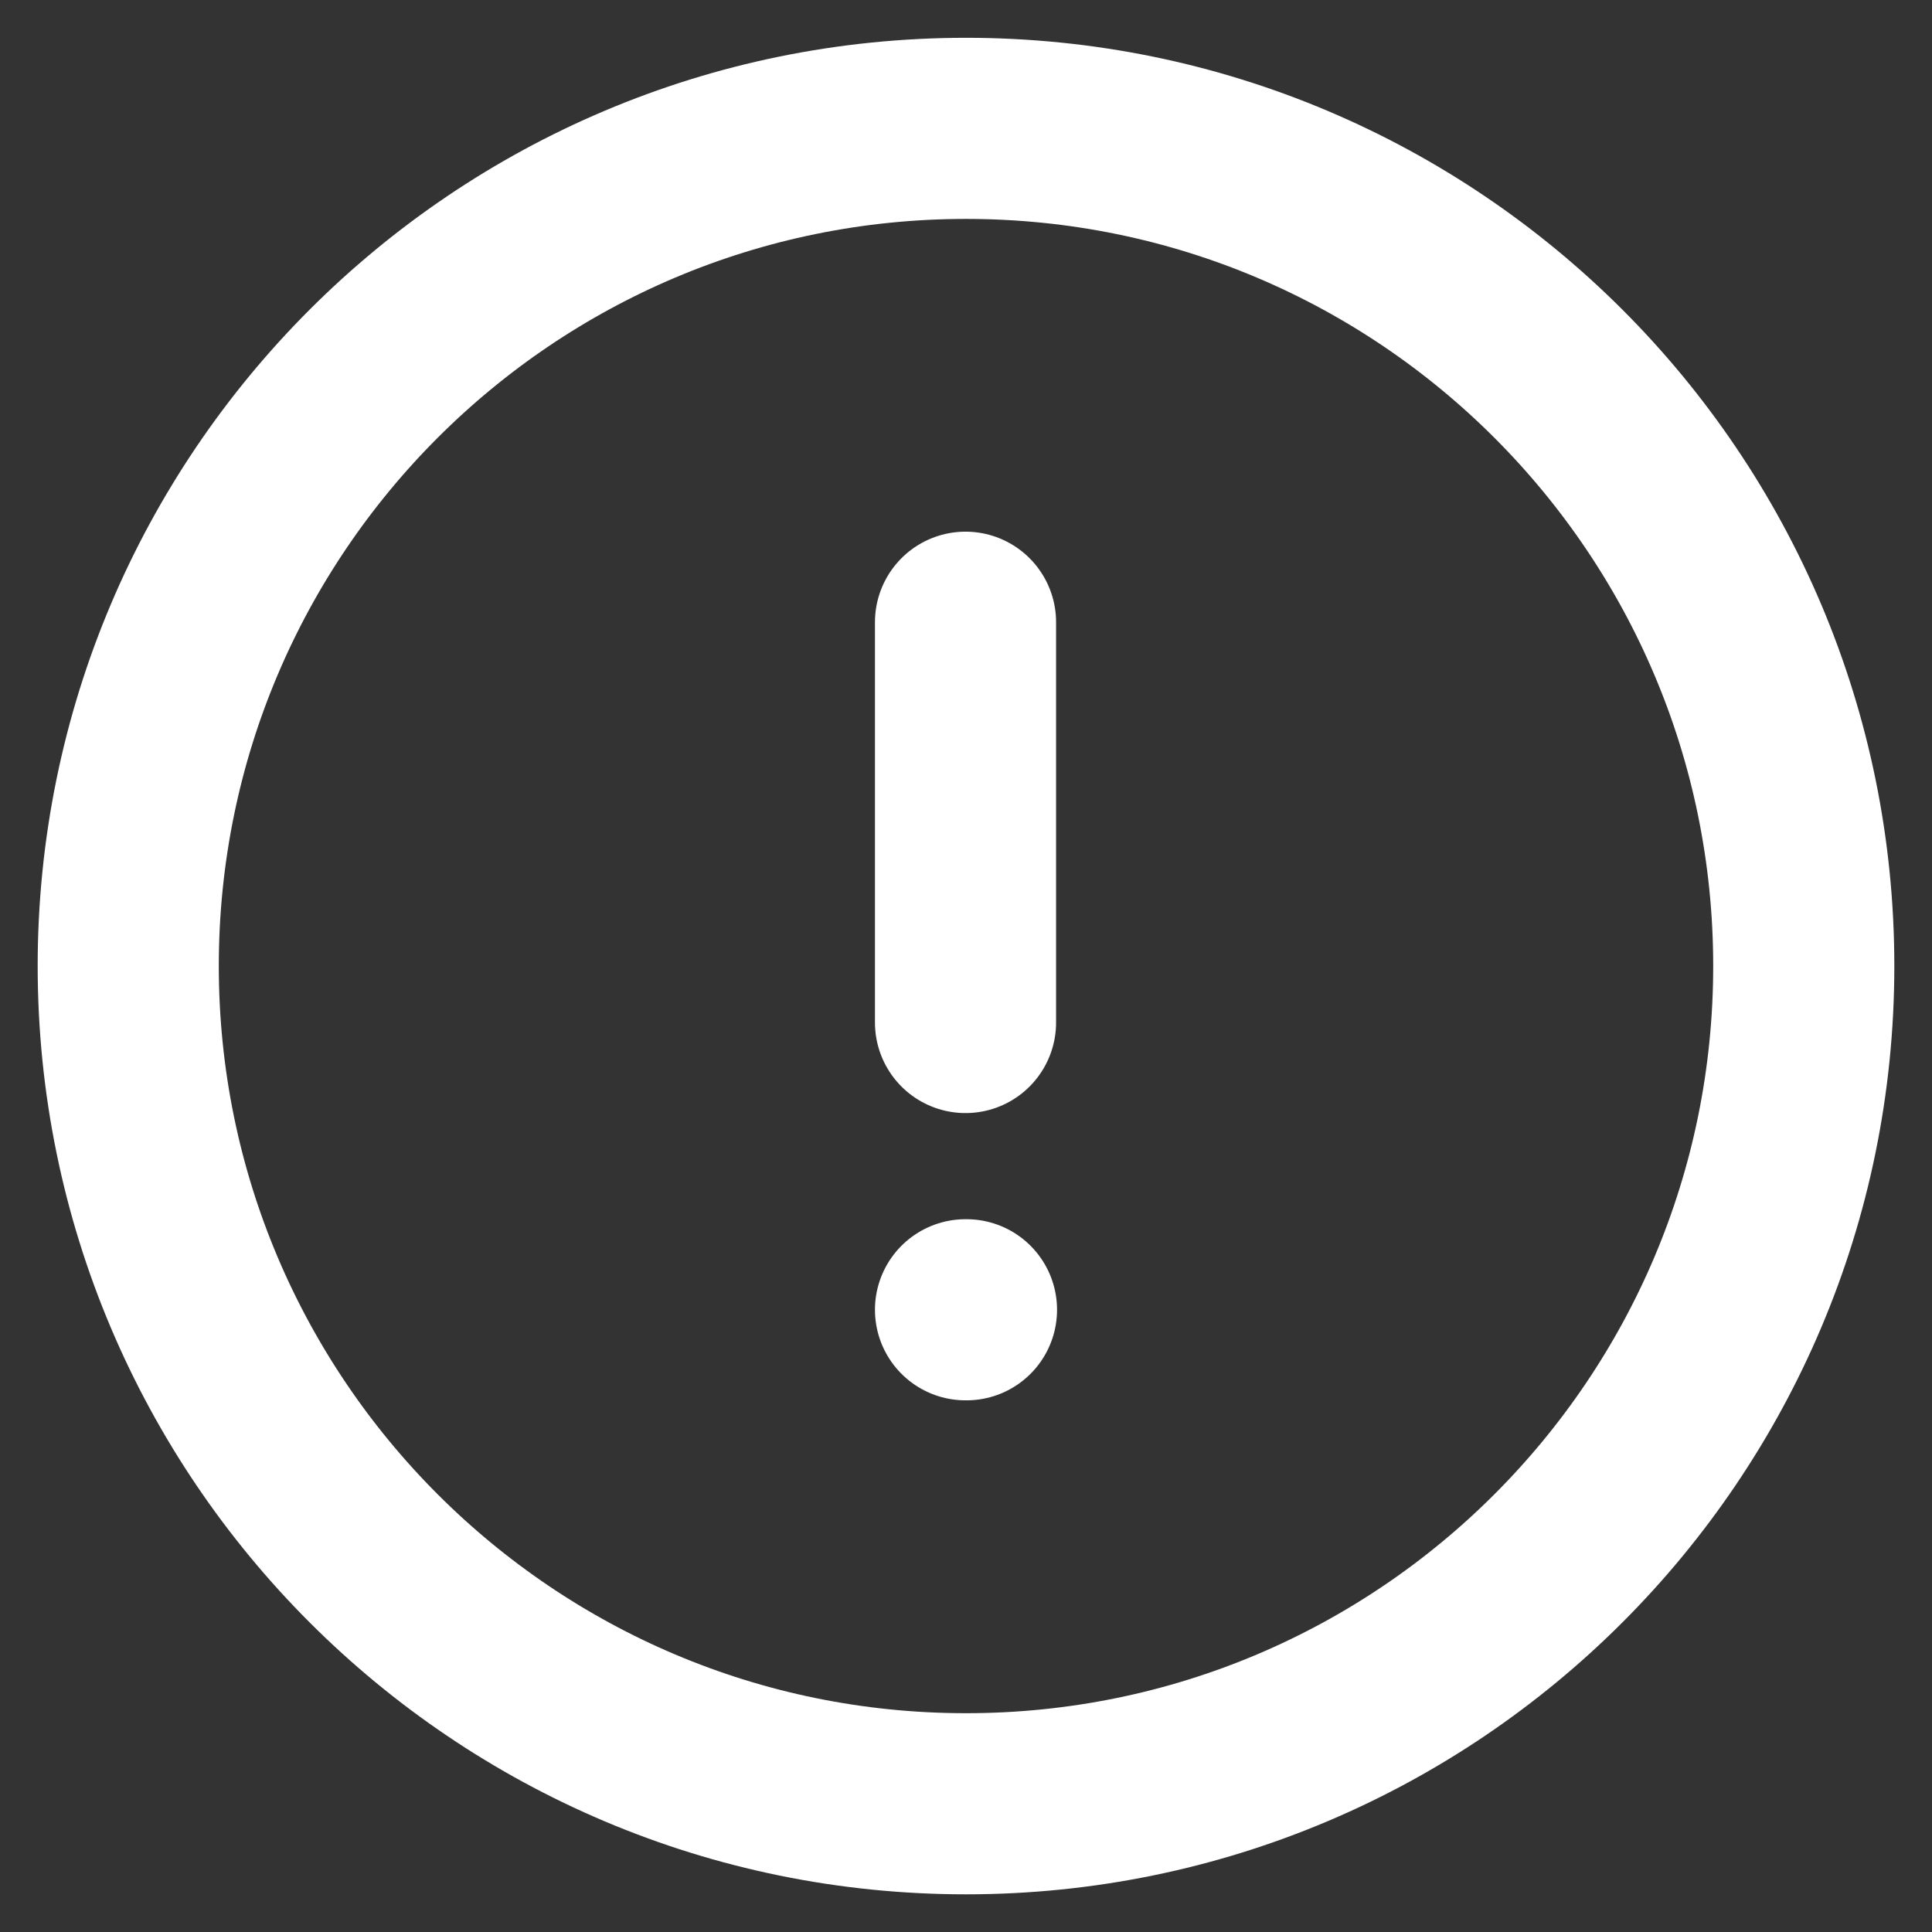 <svg width="16" height="16" viewBox="0 0 16 16" fill="none" xmlns="http://www.w3.org/2000/svg">
<rect x="0" y="0" width="16" height="16" fill="#333333" stroke="none"/>
<path fill-rule="evenodd" clip-rule="evenodd" d="M8 1.063C11.832 1.063 14.938 4.169 14.938 8C14.938 11.831 11.832 14.938 8 14.938C4.169 14.938 1.062 11.831 1.062 8C1.062 4.169 4.169 1.063 8 1.063Z" stroke="white" stroke-width="1.5" stroke-linecap="round" stroke-linejoin="round"/>
<path d="M7.996 5.153V8.468" stroke="white" stroke-width="1.5" stroke-linecap="round" stroke-linejoin="round"/>
<path d="M7.996 10.847H8.004" stroke="white" stroke-width="1.5" stroke-linecap="round" stroke-linejoin="round"/>
</svg>
